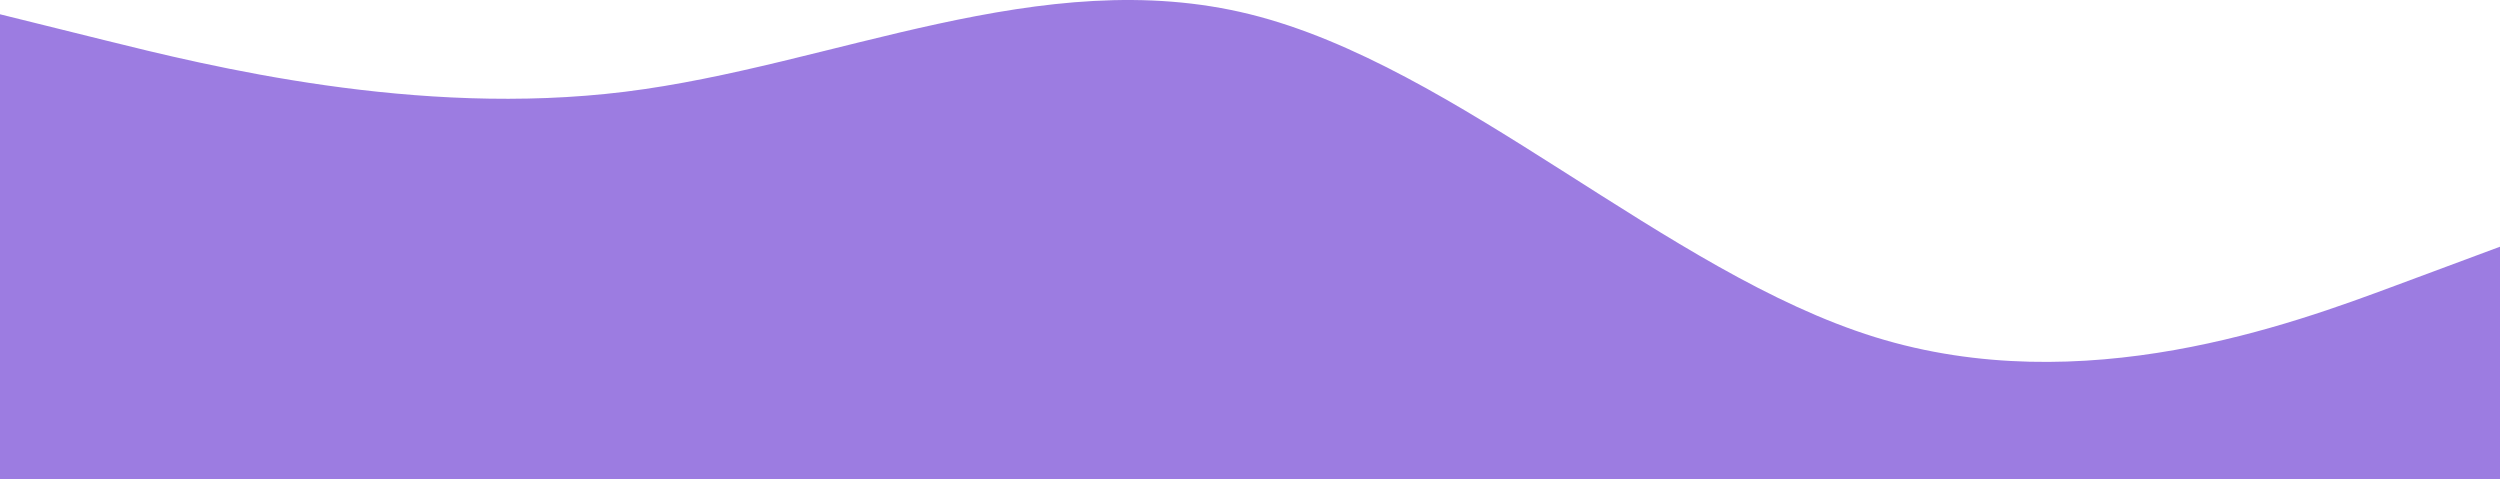 <svg width="360" height="69" viewBox="0 0 360 69" fill="none" xmlns="http://www.w3.org/2000/svg">
<path fill-rule="evenodd" clip-rule="evenodd" d="M360 35.527L345 41.106C330 46.685 300 57.842 270 48.544C240 39.246 210 9.493 180 2.054C150 -5.384 120 9.493 90 13.212C60 16.931 30 9.493 15 5.773L0 2.054V69H15C30 69 60 69 90 69C120 69 150 69 180 69C210 69 240 69 270 69C300 69 330 69 345 69H360V35.527Z" fill="#7F56D9" fill-opacity="0.77"/>
</svg>
